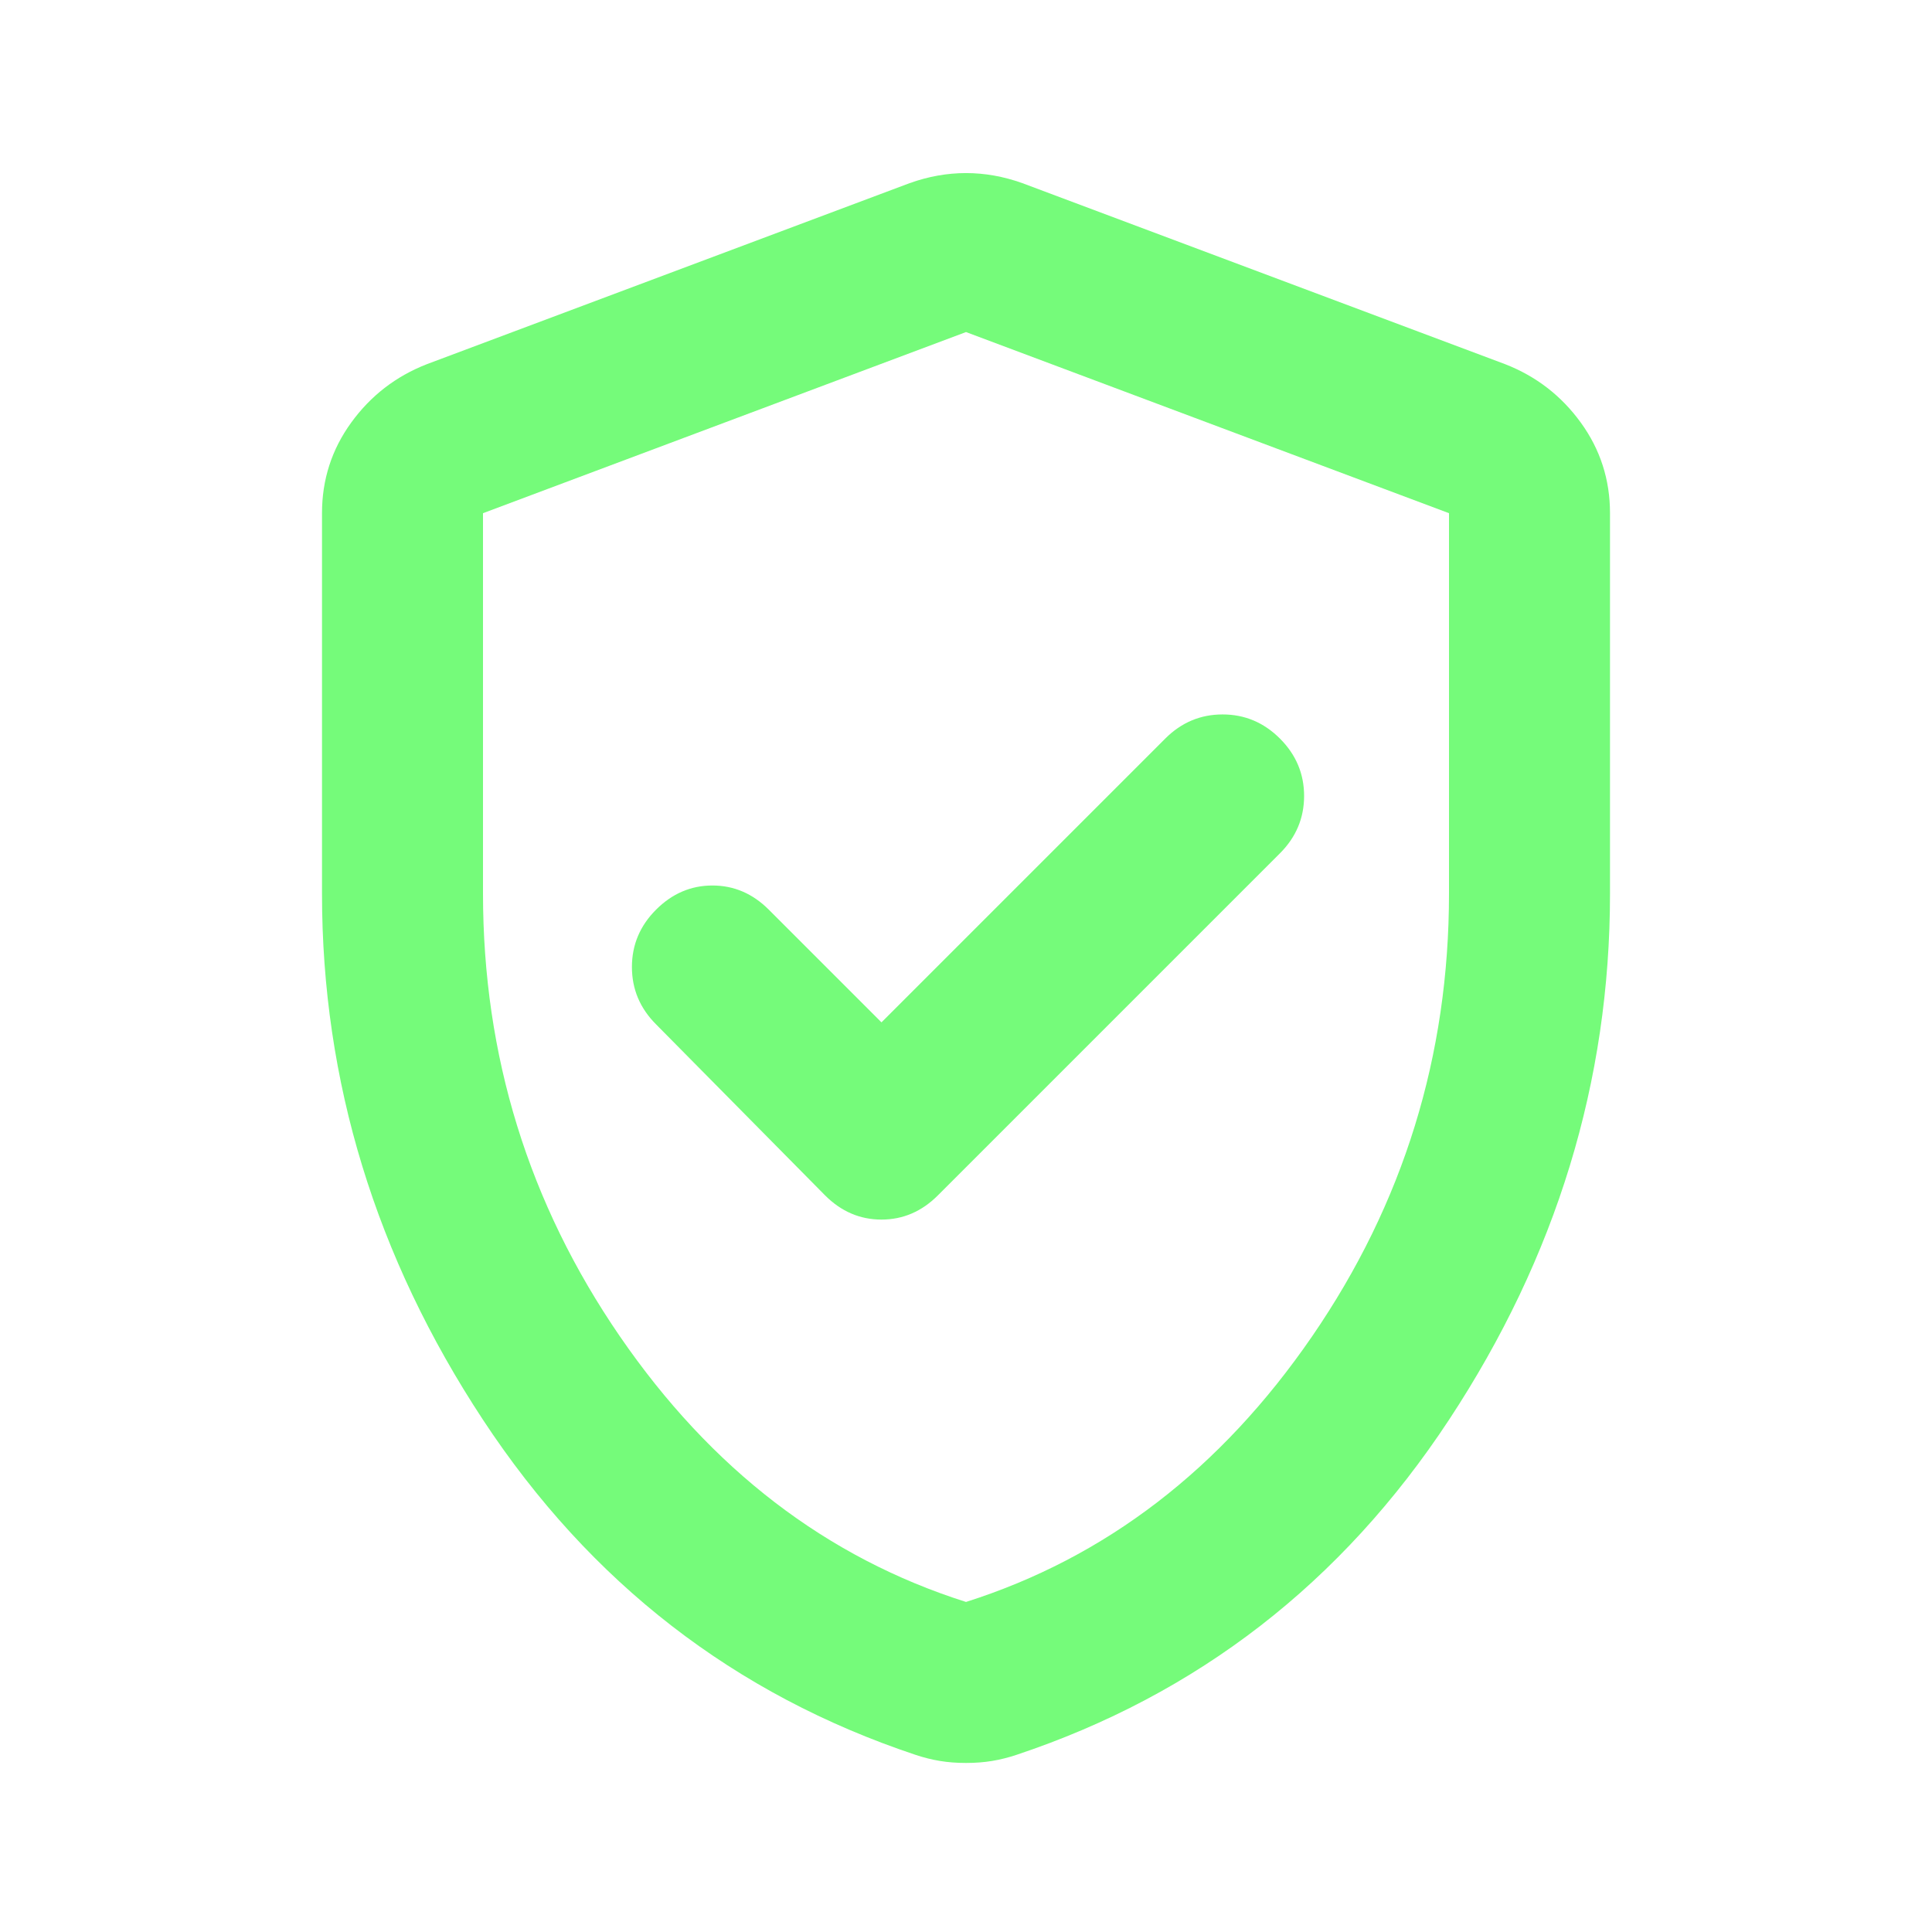 <svg xmlns="http://www.w3.org/2000/svg" height="24px" viewBox="0 -960 960 960" width="24px" fill="#75FB7A"><path d="m438-452-56-56q-12-12-28-12t-28 12q-12 12-12 28.5t12 28.5l84 85q12 12 28 12t28-12l170-170q12-12 12-28.5T636-593q-12-12-28.5-12T579-593L438-452Zm42 368q-7 0-13-1t-12-3q-135-45-215-166.5T160-516v-189q0-25 14.5-45t37.5-29l240-90q14-5 28-5t28 5l240 90q23 9 37.5 29t14.5 45v189q0 140-80 261.5T505-88q-6 2-12 3t-13 1Zm0-80q104-33 172-132t68-220v-189l-240-90-240 90v189q0 121 68 220t172 132Zm0-316Z"/></svg>